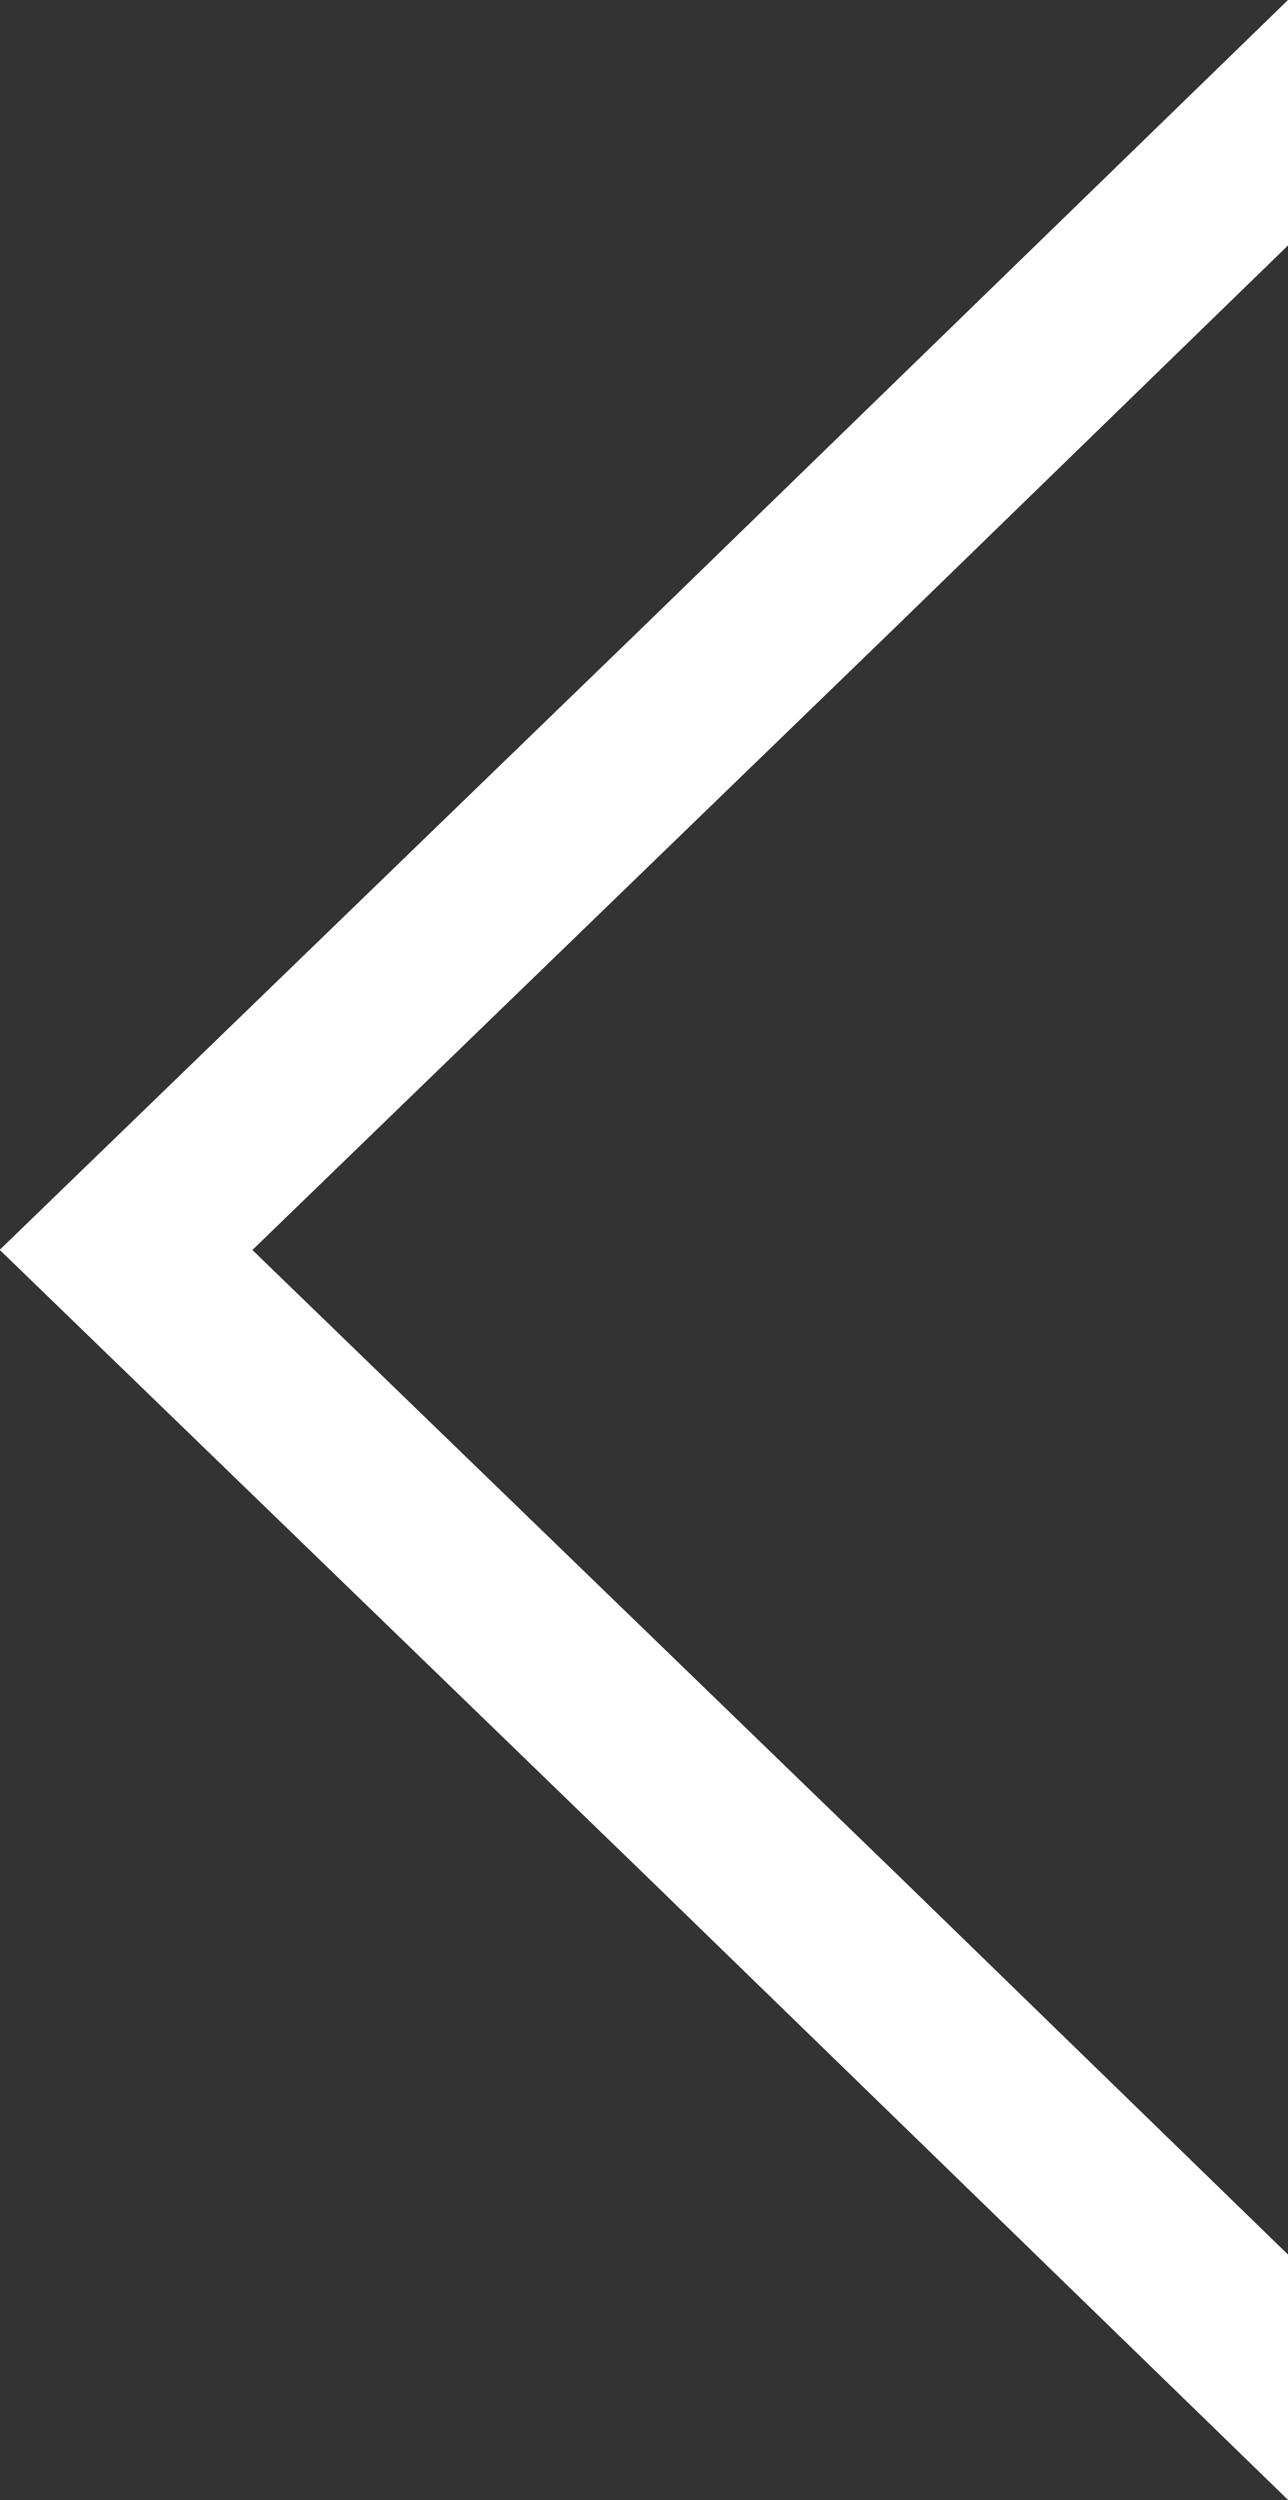 <svg xmlns="http://www.w3.org/2000/svg" width="17.785" height="34.511" viewBox="0 0 17.785 34.511">
  <rect x="0" y="0" width="17.785" height="34.511" fill="#333333" stroke="none"/>
  <path id="Path_1212" data-name="Path 1212" d="M617.373,178.23l8.889-8.638v3.388l-5.4,5.25-8.9,8.617,8.9,8.617,5.4,5.25V204.1l-8.889-8.638-8.9-8.617Z" transform="translate(-608.477 -169.592)" fill="#fff"/>
</svg>
